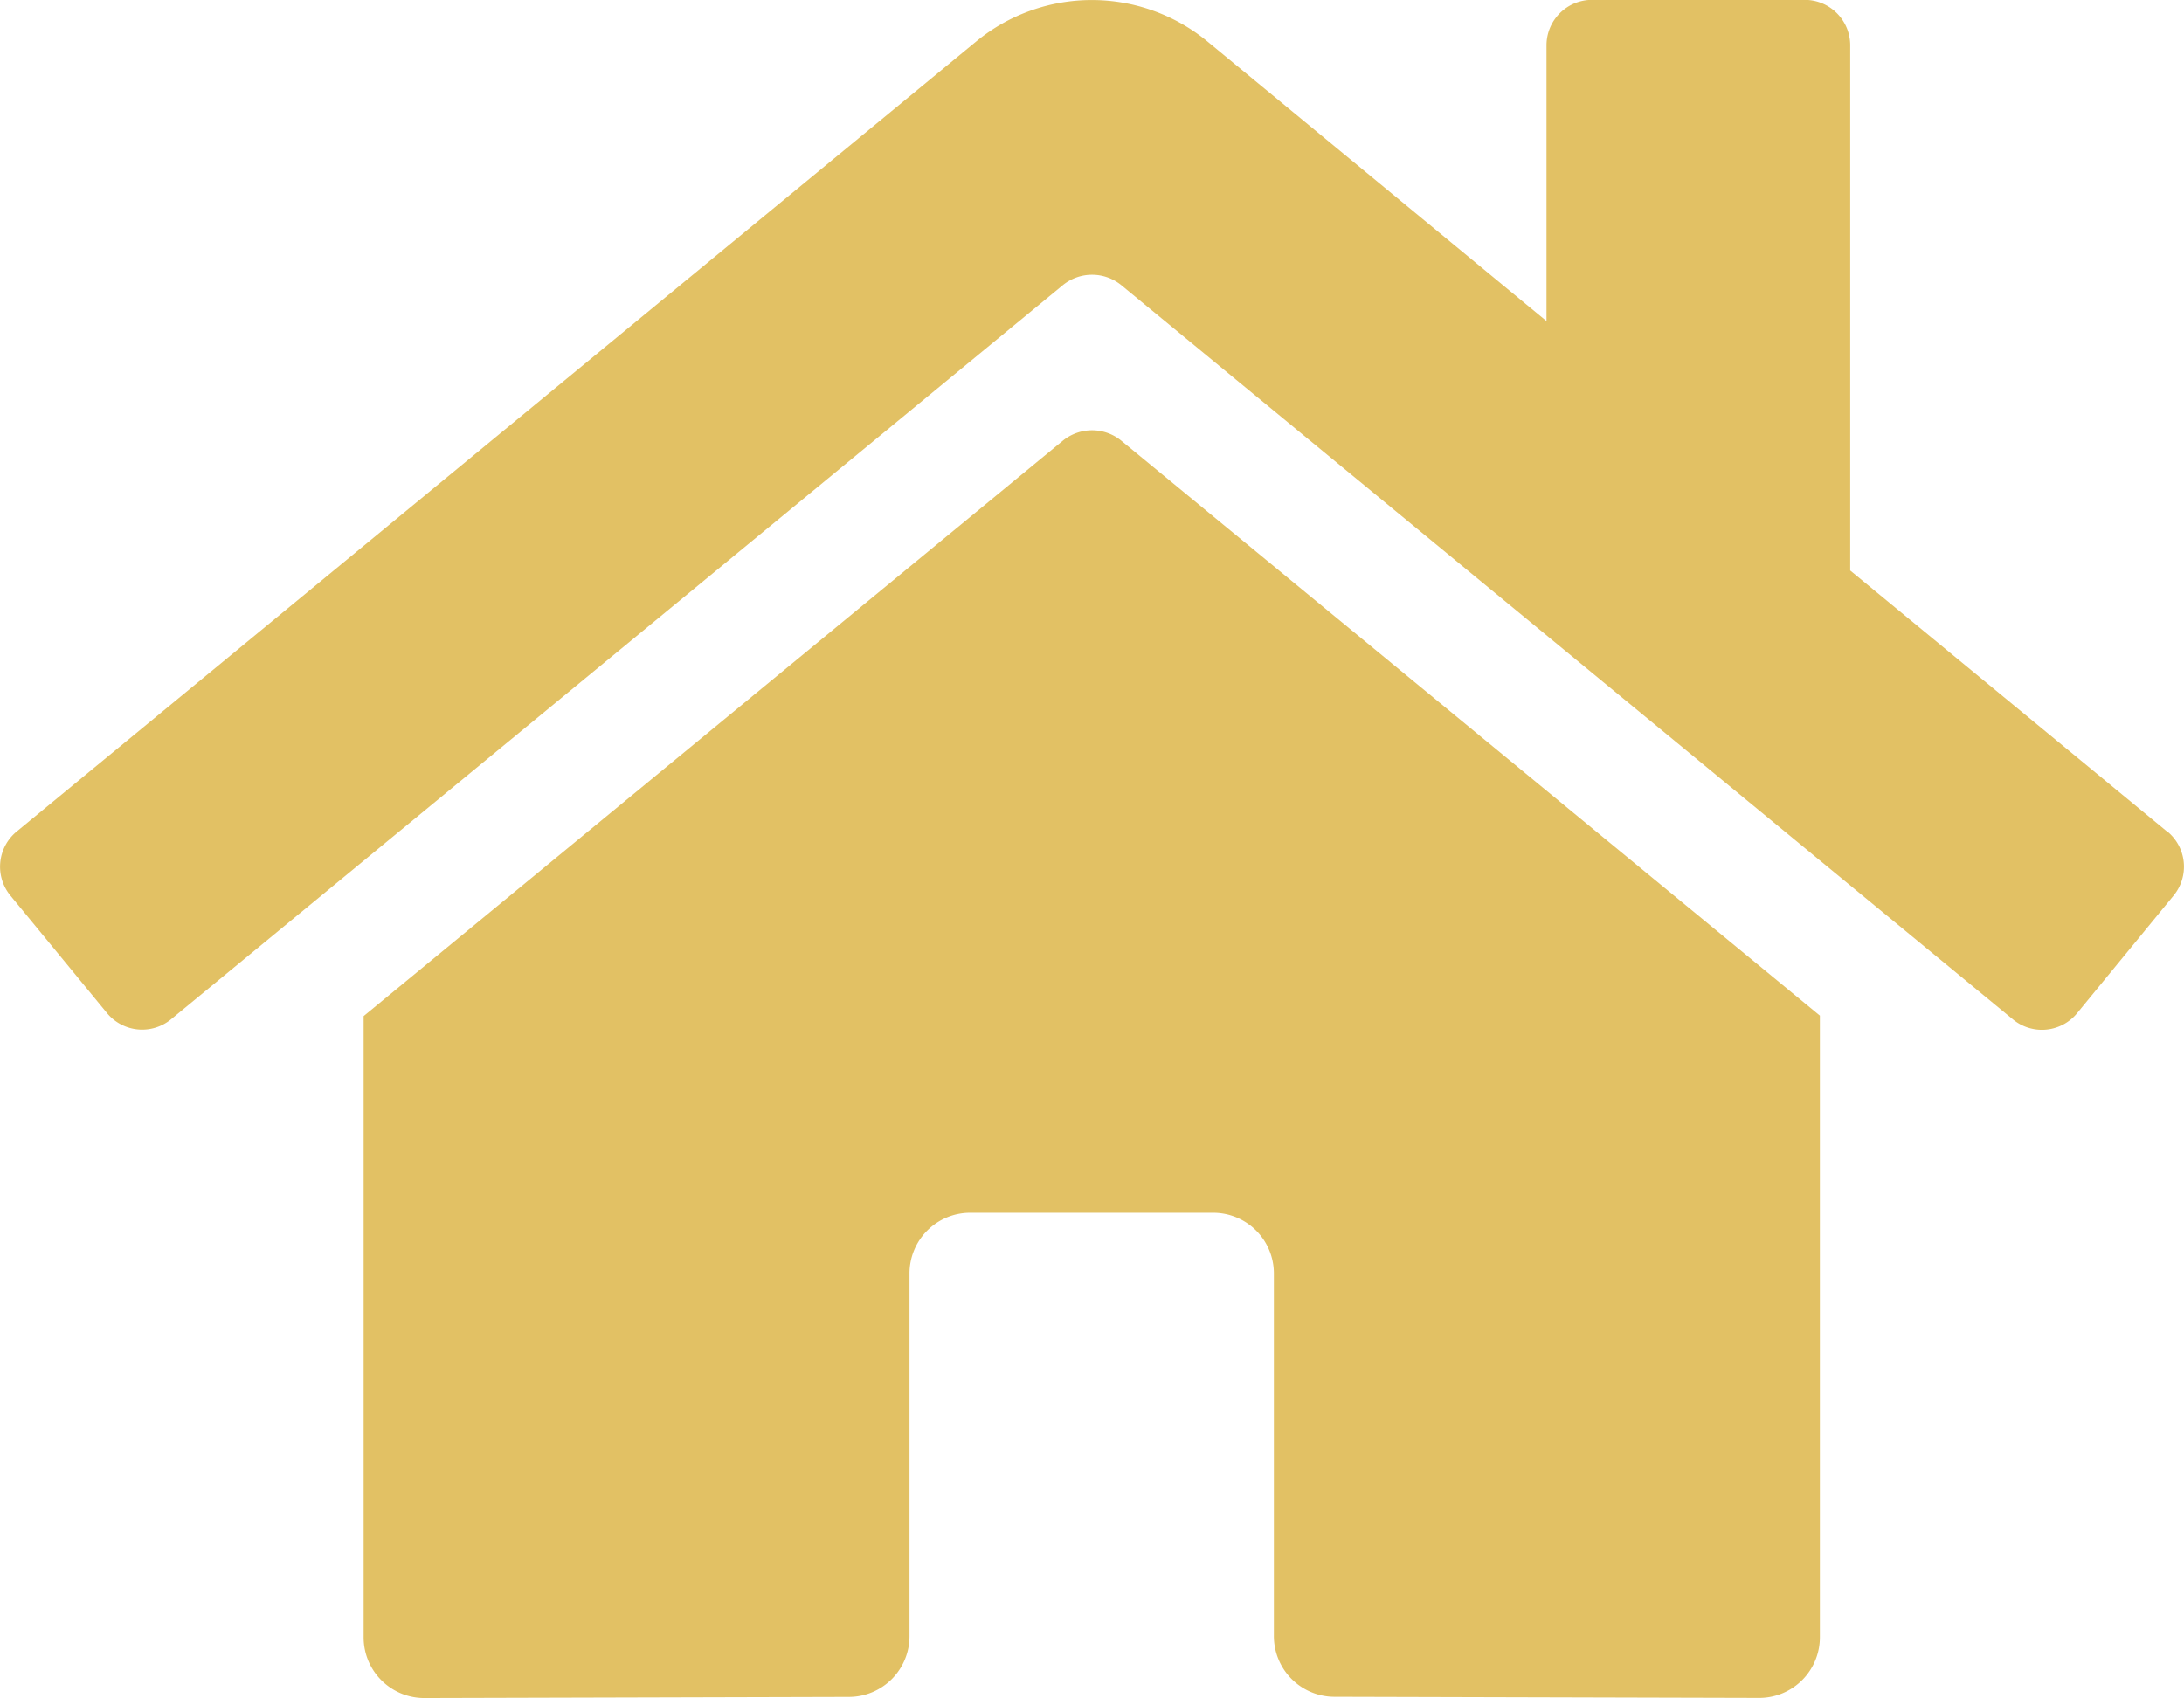 <svg xmlns="http://www.w3.org/2000/svg" width="17.424" height="13.549" viewBox="0 0 17.424 13.549">
  <path id="Icon_awesome-home" data-name="Icon awesome-home" d="M8.48,5.769,2.9,10.362v4.957a.484.484,0,0,0,.484.484l3.389-.009a.484.484,0,0,0,.482-.484V12.415a.484.484,0,0,1,.484-.484H9.678a.484.484,0,0,1,.484.484v2.893a.484.484,0,0,0,.484.485l3.388.009a.484.484,0,0,0,.484-.484V10.358L8.943,5.769A.369.369,0,0,0,8.48,5.769ZM17.289,8.89,14.76,6.806V2.616a.363.363,0,0,0-.363-.363H12.7a.363.363,0,0,0-.363.363v2.2L9.632,2.585a1.452,1.452,0,0,0-1.845,0L.131,8.89A.363.363,0,0,0,.082,9.4l.771.938a.363.363,0,0,0,.511.049L8.48,4.528a.369.369,0,0,1,.463,0l7.115,5.86a.363.363,0,0,0,.511-.048L17.34,9.4a.363.363,0,0,0-.051-.512Z" transform="translate(0.001 -2.254)" fill="#e2c164"/>
</svg>
